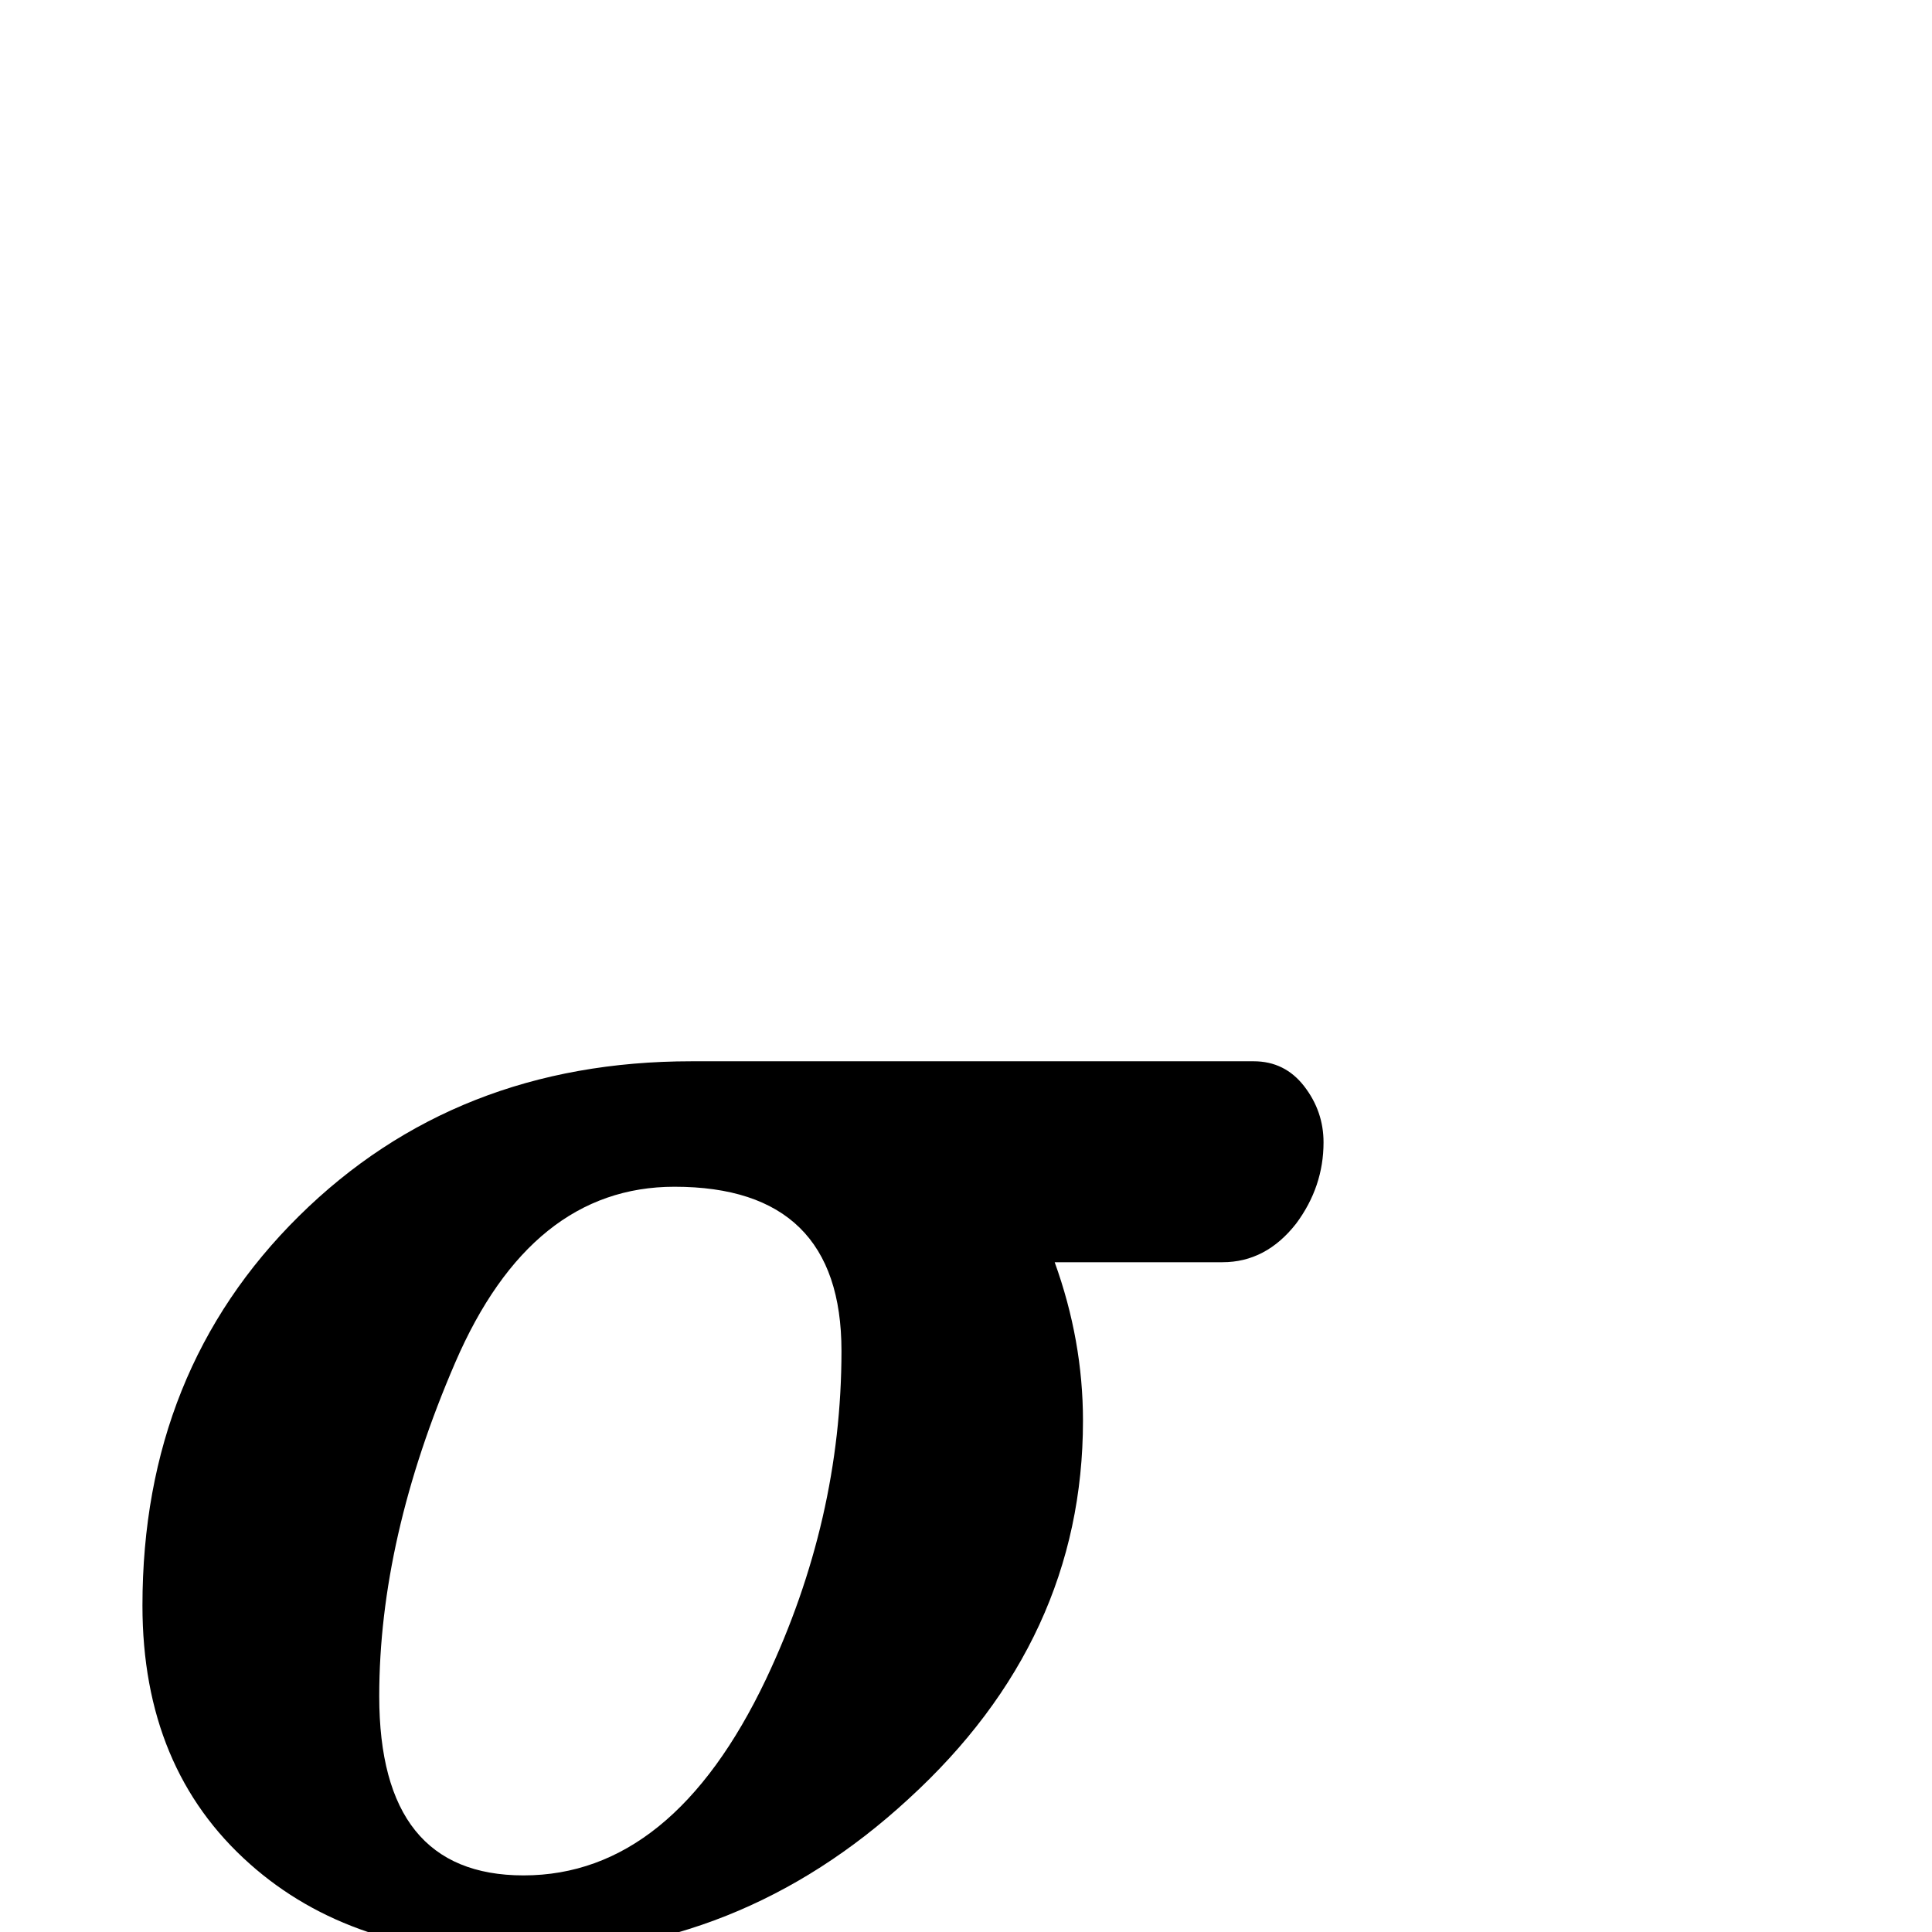 <?xml version="1.0" standalone="no"?>
<!DOCTYPE svg PUBLIC "-//W3C//DTD SVG 1.1//EN" "http://www.w3.org/Graphics/SVG/1.1/DTD/svg11.dtd" >
<svg viewBox="0 -442 2048 2048">
  <g transform="matrix(1 0 0 -1 0 1606)">
   <path fill="currentColor"
d="M1403 837q0 -47 -29 -86q-32 -41 -78 -41h-178q30 -83 30 -168q0 -232 -185 -401q-179 -165 -414 -165q-176 0 -284 96q-114 101 -114 274q0 249 166 413t416 164h596q33 0 53.5 -26.5t20.5 -59.5zM892 616q0 174 -177 174q-152 0 -232.5 -186.5t-80.5 -353.5
q0 -190 153 -190q158 0 257 208q80 169 80 348z" />
  </g>

</svg>
